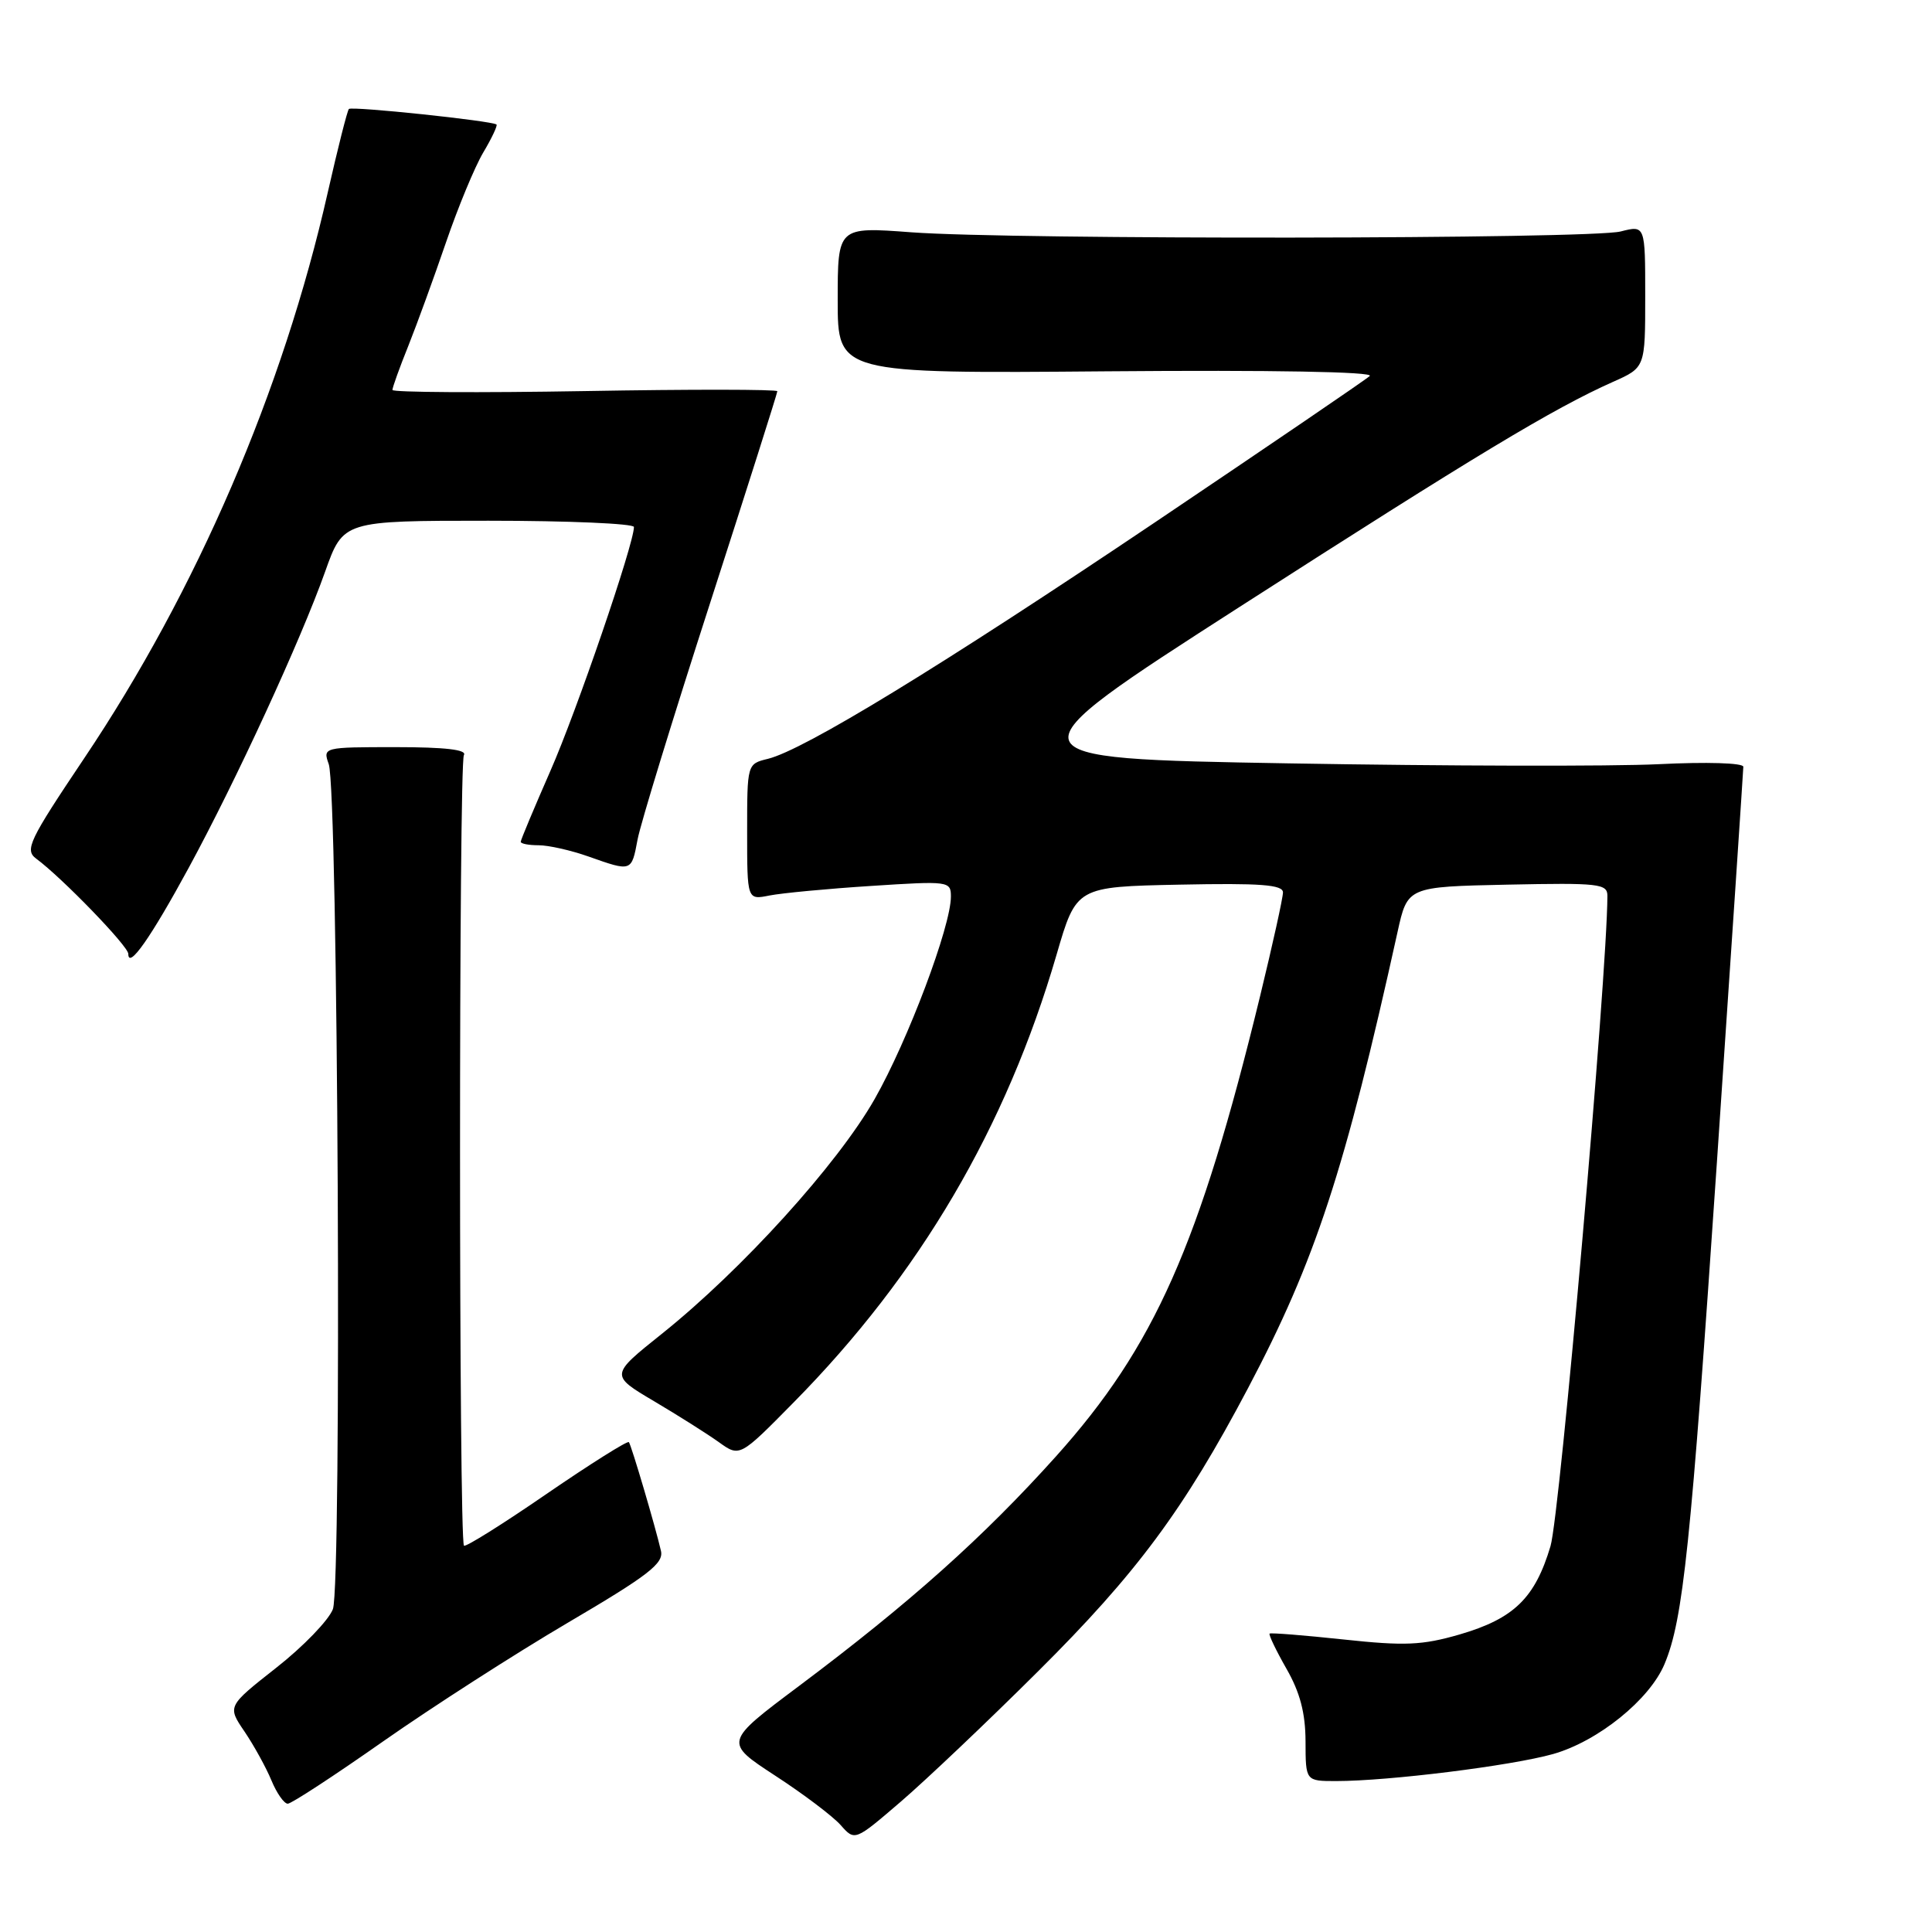 <?xml version="1.0" encoding="UTF-8" standalone="no"?>
<!DOCTYPE svg PUBLIC "-//W3C//DTD SVG 1.1//EN" "http://www.w3.org/Graphics/SVG/1.1/DTD/svg11.dtd" >
<svg xmlns="http://www.w3.org/2000/svg" xmlns:xlink="http://www.w3.org/1999/xlink" version="1.1" viewBox="0 0 256 256">
 <g >
 <path fill="currentColor"
d=" M 137.51 221.50 C 150.62 208.47 156.86 200.05 165.37 183.94 C 174.30 167.03 178.20 155.11 185.18 123.50 C 186.50 117.50 186.50 117.50 199.75 117.22 C 211.89 116.97 213.00 117.09 212.99 118.72 C 212.95 129.33 206.71 200.63 205.45 204.87 C 203.40 211.76 200.60 214.48 193.39 216.58 C 188.44 218.01 186.14 218.11 178.03 217.24 C 172.79 216.68 168.38 216.33 168.23 216.46 C 168.08 216.60 169.08 218.69 170.46 221.11 C 172.26 224.25 172.98 226.99 172.99 230.75 C 173.00 236.00 173.00 236.00 177.04 236.00 C 184.03 236.00 200.28 233.97 205.79 232.42 C 211.75 230.73 218.59 225.21 220.56 220.49 C 223.03 214.61 224.04 204.87 227.50 153.99 C 229.42 125.67 230.99 102.10 231.00 101.60 C 231.00 101.09 226.13 100.94 219.75 101.26 C 213.56 101.56 191.51 101.51 170.75 101.15 C 133.00 100.50 133.00 100.50 164.25 80.42 C 195.53 60.33 205.79 54.14 213.75 50.59 C 218.00 48.70 218.00 48.70 218.00 39.27 C 218.00 29.84 218.00 29.84 214.75 30.67 C 210.76 31.69 134.22 31.78 120.75 30.78 C 111.00 30.05 111.00 30.05 111.00 39.78 C 111.00 49.50 111.00 49.50 146.75 49.20 C 168.53 49.02 182.11 49.26 181.50 49.82 C 180.95 50.33 168.12 59.06 153.00 69.24 C 124.57 88.36 106.52 99.38 101.75 100.55 C 99.00 101.22 99.00 101.23 99.00 110.23 C 99.00 119.25 99.00 119.25 101.95 118.66 C 103.57 118.34 109.65 117.76 115.45 117.39 C 125.72 116.72 126.00 116.76 126.00 118.80 C 126.00 122.74 120.31 137.86 115.90 145.62 C 110.98 154.28 98.29 168.27 87.67 176.76 C 80.84 182.22 80.84 182.22 86.67 185.67 C 89.88 187.57 93.74 190.01 95.26 191.10 C 98.02 193.08 98.02 193.08 105.17 185.82 C 121.89 168.87 133.32 149.41 140.00 126.50 C 142.62 117.50 142.62 117.50 156.31 117.22 C 167.04 117.00 170.00 117.23 170.00 118.25 C 170.00 118.96 168.63 125.16 166.96 132.03 C 158.92 165.03 152.97 178.43 139.94 192.96 C 130.33 203.66 120.58 212.38 105.89 223.39 C 95.93 230.85 95.93 230.85 102.71 235.28 C 106.45 237.71 110.35 240.66 111.39 241.83 C 113.27 243.96 113.27 243.96 119.36 238.73 C 122.71 235.85 130.88 228.10 137.51 221.50 Z  M 50.77 230.74 C 57.25 226.20 68.28 219.11 75.29 214.99 C 85.89 208.76 87.97 207.16 87.58 205.50 C 86.86 202.35 83.67 191.54 83.33 191.09 C 83.16 190.87 78.26 193.95 72.44 197.94 C 66.63 201.94 61.69 205.03 61.48 204.81 C 60.79 204.12 60.78 101.16 61.47 100.05 C 61.91 99.34 58.97 99.00 52.44 99.00 C 42.84 99.00 42.77 99.02 43.56 101.25 C 44.80 104.76 45.31 210.05 44.11 213.22 C 43.55 214.69 40.17 218.19 36.60 220.99 C 30.12 226.09 30.12 226.09 32.40 229.44 C 33.65 231.29 35.25 234.19 35.96 235.90 C 36.66 237.60 37.64 239.00 38.13 239.00 C 38.61 239.00 44.30 235.28 50.77 230.74 Z  M 25.00 115.00 C 31.31 103.38 39.85 84.84 43.08 75.75 C 45.48 69.00 45.48 69.00 64.74 69.00 C 75.33 69.00 84.00 69.38 84.00 69.83 C 84.00 72.08 76.39 94.30 72.92 102.17 C 70.77 107.08 69.00 111.29 69.00 111.54 C 69.00 111.80 70.07 112.00 71.37 112.00 C 72.68 112.00 75.66 112.67 78.00 113.50 C 83.71 115.52 83.68 115.53 84.48 111.25 C 84.86 109.19 89.19 95.08 94.09 79.91 C 98.99 64.73 103.00 52.10 103.00 51.84 C 103.00 51.59 91.53 51.57 77.50 51.82 C 63.47 52.06 52.00 51.99 52.00 51.67 C 52.00 51.34 52.95 48.69 54.12 45.79 C 55.28 42.88 57.52 36.72 59.10 32.11 C 60.68 27.49 62.89 22.15 64.02 20.23 C 65.16 18.32 65.95 16.63 65.79 16.50 C 65.23 16.01 46.61 14.05 46.23 14.44 C 46.02 14.65 44.76 19.63 43.43 25.50 C 37.51 51.70 26.07 78.27 11.14 100.50 C 3.84 111.38 3.25 112.62 4.79 113.77 C 8.24 116.32 17.00 125.38 17.00 126.39 C 17.00 128.49 19.97 124.26 25.00 115.00 Z "/>
</g>
</svg>